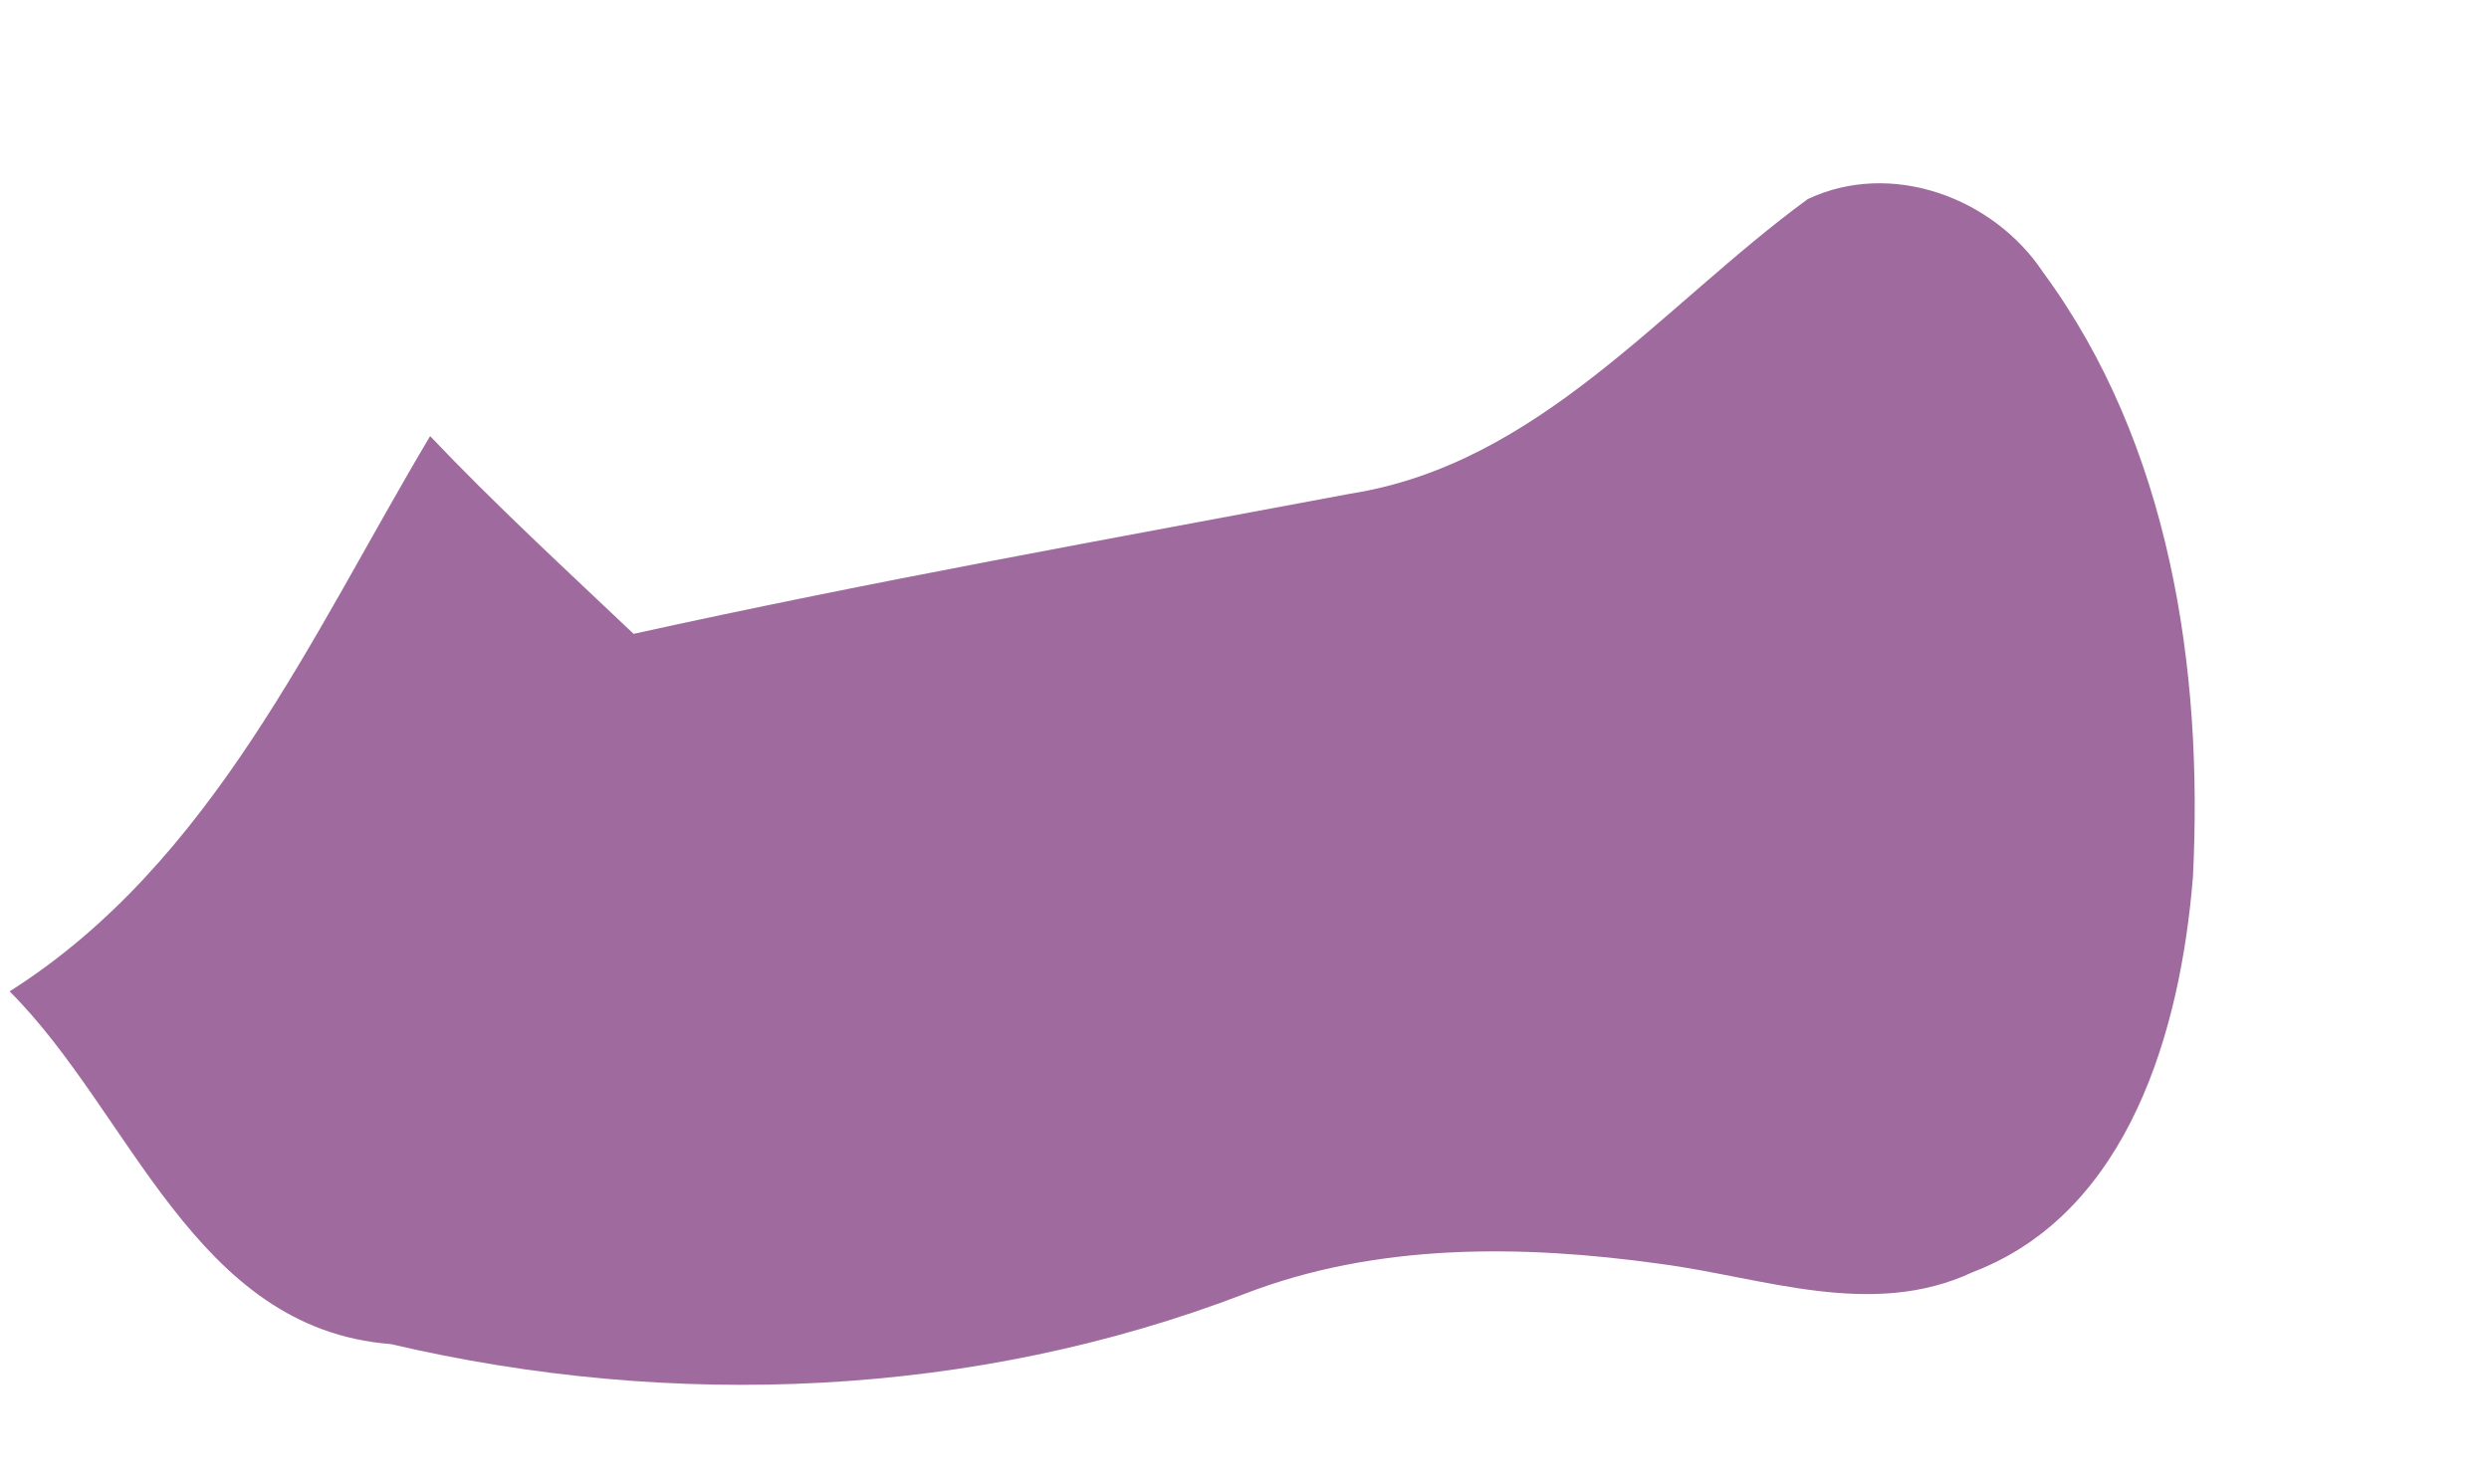 <?xml version="1.0" encoding="UTF-8" ?>
<!DOCTYPE svg PUBLIC "-//W3C//DTD SVG 1.1//EN" "http://www.w3.org/Graphics/SVG/1.1/DTD/svg11.dtd">
<svg width="57pt" height="34pt" viewBox="0 0 57 34" version="1.1" xmlns="http://www.w3.org/2000/svg">
<g id="#9f6a9dff">
<path fill="#9f6a9d" opacity="1.00" d=" M 41.40 4.56 C 43.31 3.66 45.65 4.52 46.79 6.24 C 49.69 10.18 50.46 15.31 50.22 20.09 C 49.94 23.56 48.77 27.77 45.18 29.14 C 42.86 30.23 40.38 29.26 38.01 28.95 C 34.85 28.51 31.52 28.47 28.50 29.64 C 22.30 32.02 15.40 32.30 8.95 30.79 C 4.44 30.44 3.01 25.49 0.22 22.71 C 4.86 19.77 7.14 14.54 9.85 9.99 C 11.34 11.56 12.94 13.03 14.51 14.52 C 19.95 13.32 25.44 12.34 30.92 11.31 C 35.25 10.63 38.06 7.00 41.40 4.56 Z" />
</g>
</svg>
